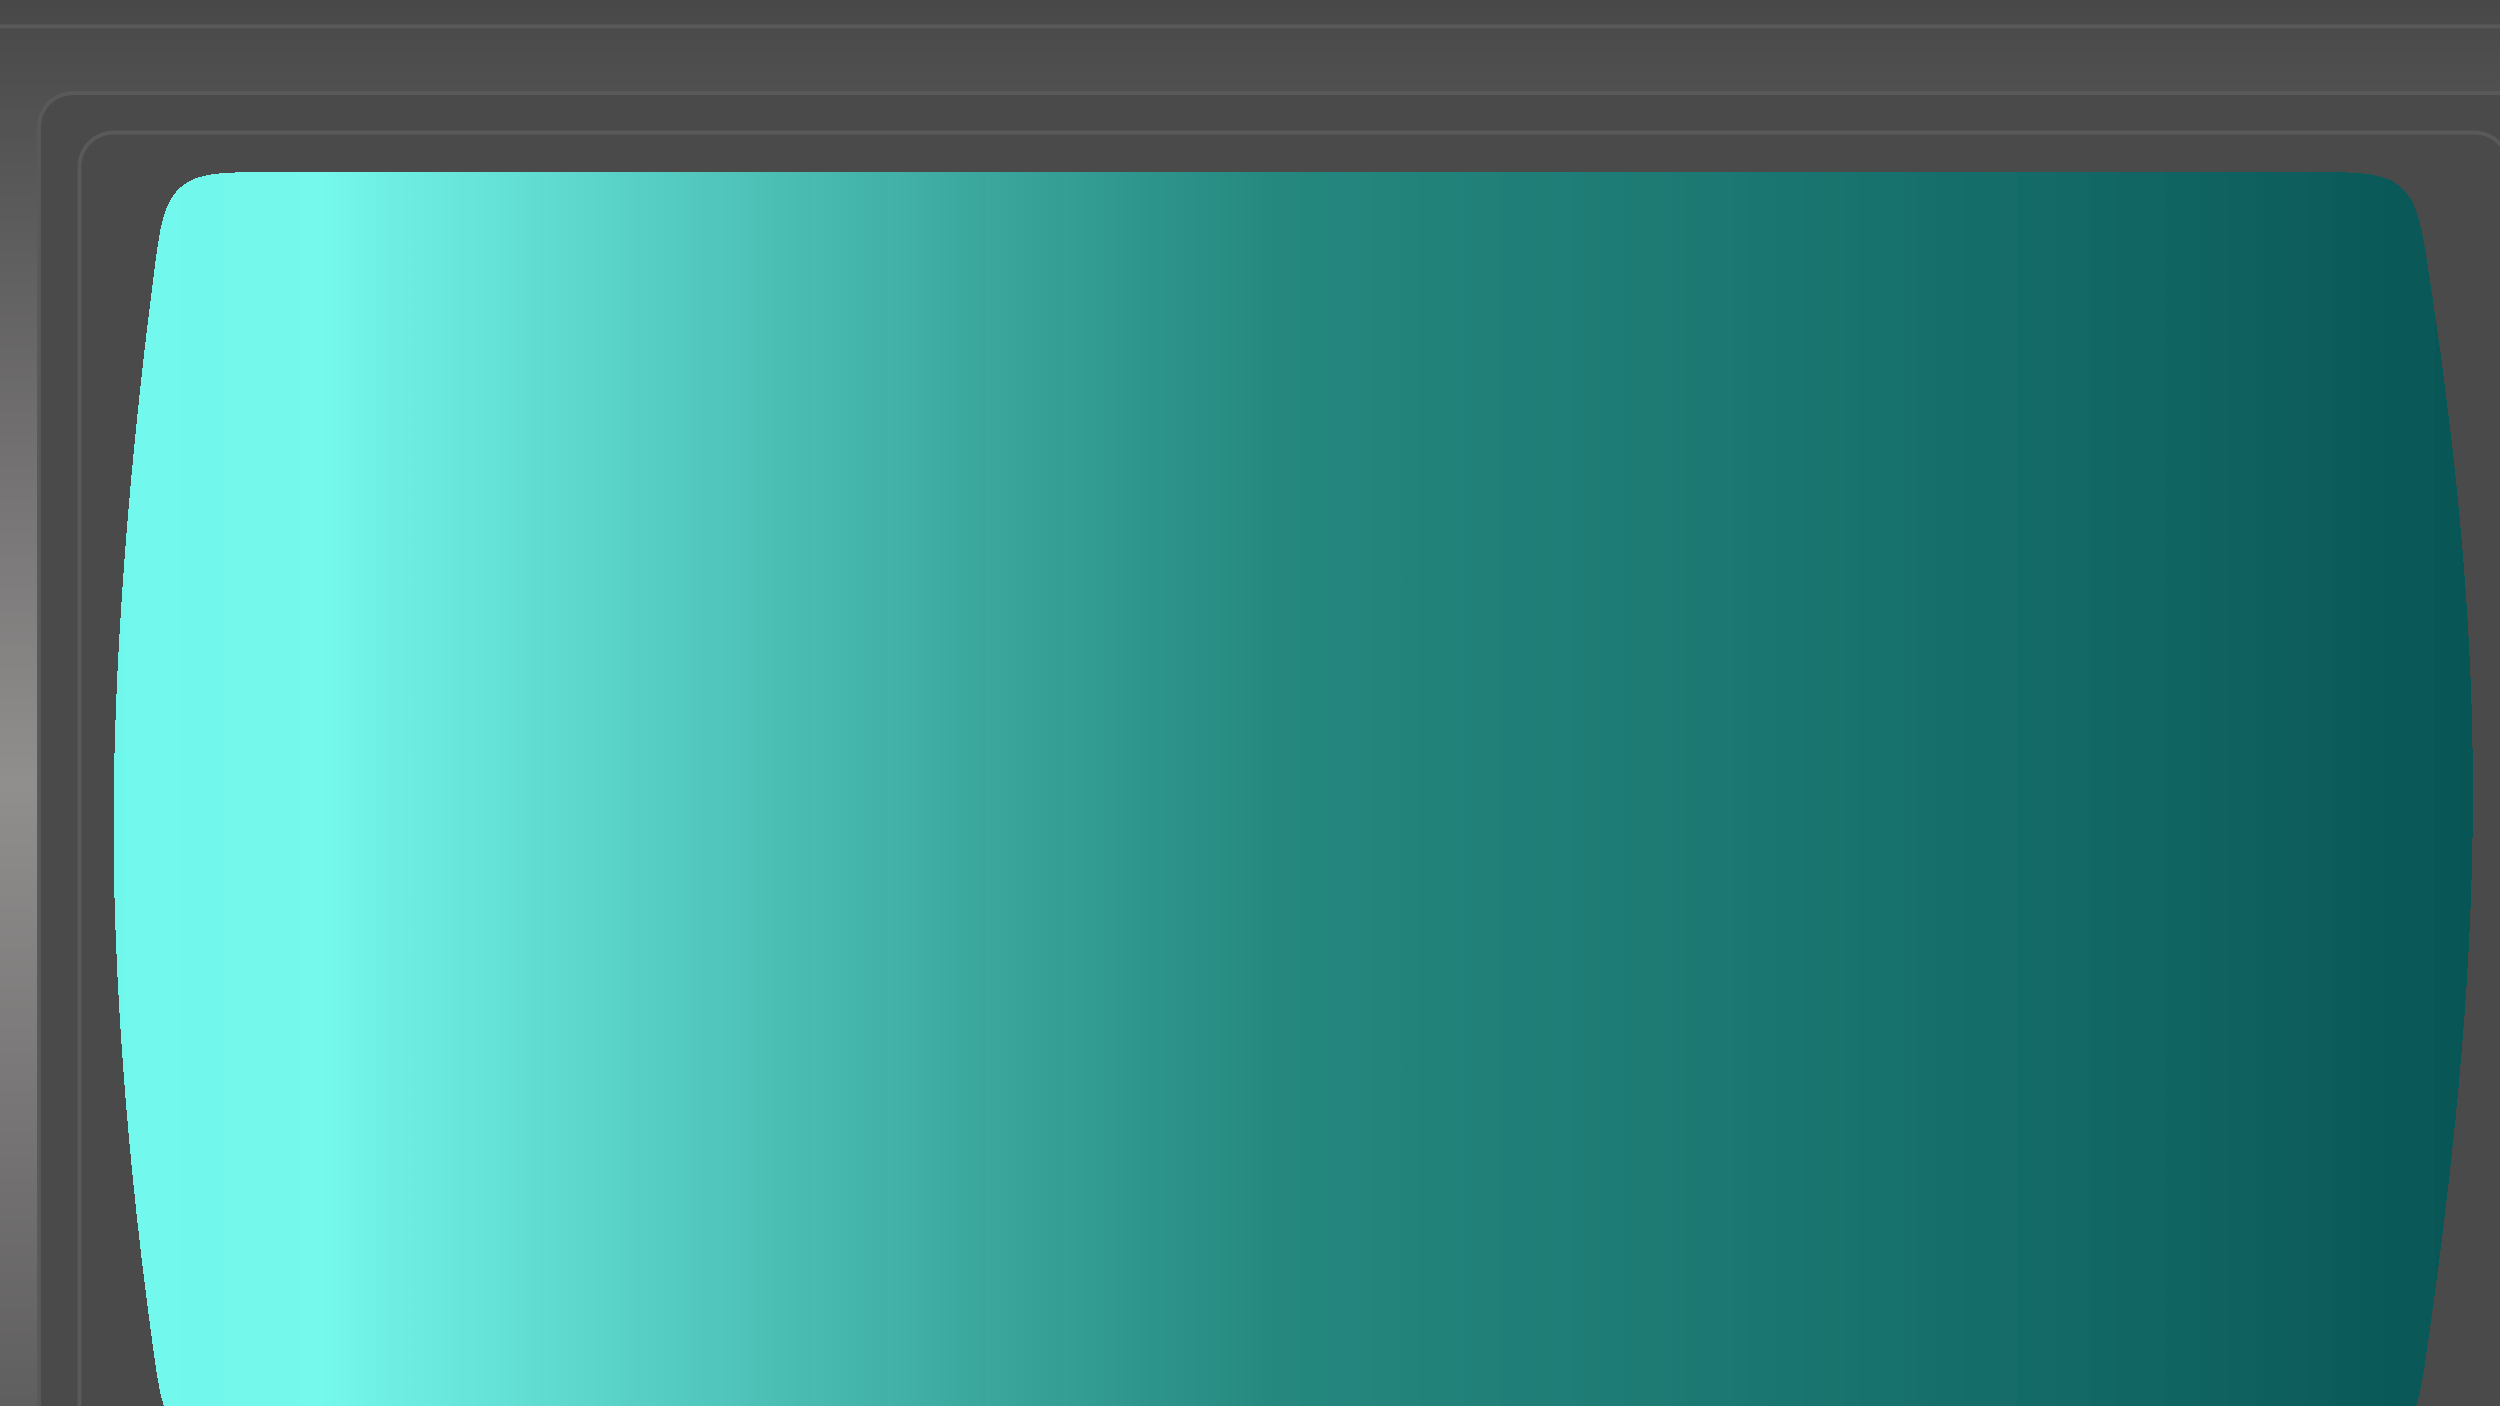 <svg width="1920" height="1080" viewBox="0 0 1920 1080" fill="none" xmlns="http://www.w3.org/2000/svg">
<g clip-path="url(#clip0_897_1182)">
<rect width="1920" height="1080" fill="white"/>
<g filter="url(#filter0_d_897_1182)">
<path d="M-104.695 1150.89V-54.023C-104.695 -82.025 -104.695 -96.027 -95.996 -104.726C-87.296 -113.426 -73.295 -113.426 -45.292 -113.426H2471.08C2499.08 -113.426 2513.08 -113.426 2521.78 -104.726C2530.48 -96.027 2530.48 -82.025 2530.48 -54.023V556.303V1150.89C2530.48 1178.89 2530.48 1192.89 2521.78 1201.59C2513.08 1210.29 2499.08 1210.29 2471.08 1210.29H2276.89C2276.89 1236.65 2276.89 1249.83 2269.12 1258.33C2268.52 1258.99 2267.89 1259.62 2267.23 1260.22C2258.72 1268 2245.54 1268 2219.19 1268H2084.99C2058.63 1268 2045.45 1268 2036.94 1260.22C2036.29 1259.62 2035.66 1258.99 2035.06 1258.33C2027.28 1249.83 2027.28 1236.65 2027.28 1210.29H299.851C299.851 1236.65 299.851 1249.83 292.073 1258.33C291.473 1258.99 290.844 1259.62 290.187 1260.22C281.677 1268 268.5 1268 242.146 1268H125.819C99.464 1268 86.287 1268 77.777 1260.22C77.121 1259.62 76.492 1258.99 75.892 1258.33C68.114 1249.83 68.114 1236.65 68.114 1210.29H-45.292C-73.295 1210.29 -87.296 1210.29 -95.996 1201.59C-104.695 1192.89 -104.695 1178.89 -104.695 1150.89Z" fill="url(#paint0_linear_897_1182)"/>
<path d="M68.114 1210.29H-45.292C-73.295 1210.29 -87.296 1210.29 -95.996 1201.59C-104.695 1192.89 -104.695 1178.89 -104.695 1150.89V-54.023C-104.695 -82.025 -104.695 -96.027 -95.996 -104.726C-87.296 -113.426 -73.295 -113.426 -45.292 -113.426H2471.08C2499.08 -113.426 2513.08 -113.426 2521.78 -104.726C2530.48 -96.027 2530.48 -82.025 2530.48 -54.023V556.303V1150.89C2530.48 1178.89 2530.48 1192.89 2521.78 1201.59C2513.08 1210.29 2499.08 1210.29 2471.08 1210.29H2276.89M68.114 1210.29V1210.29C68.114 1236.65 68.114 1249.83 75.892 1258.33C76.492 1258.99 77.121 1259.62 77.777 1260.22C86.287 1268 99.464 1268 125.819 1268H242.146C268.5 1268 281.677 1268 290.187 1260.22C290.844 1259.62 291.473 1258.99 292.073 1258.33C299.851 1249.83 299.851 1236.65 299.851 1210.29V1210.29M68.114 1210.29H299.851M299.851 1210.29H2027.28M2276.89 1210.29V1210.29C2276.89 1236.65 2276.89 1249.83 2269.12 1258.33C2268.52 1258.99 2267.89 1259.62 2267.23 1260.22C2258.72 1268 2245.54 1268 2219.19 1268H2084.99C2058.63 1268 2045.45 1268 2036.94 1260.22C2036.29 1259.62 2035.66 1258.99 2035.06 1258.33C2027.28 1249.83 2027.28 1236.65 2027.28 1210.29V1210.29M2276.89 1210.29H2027.28" stroke="url(#paint1_linear_897_1182)" stroke-width="2.97"/>
<g filter="url(#filter1_ii_897_1182)">
<path d="M-0.078 1071.66V17.626C-0.078 3.19 11.624 -8.512 26.059 -8.512H1897.86C1912.3 -8.512 1924 3.19 1924 17.626V1071.66C1924 1086.09 1912.3 1097.79 1897.86 1097.79H26.059C11.624 1097.79 -0.078 1086.09 -0.078 1071.66Z" fill="#4A4A4A"/>
</g>
<path d="M-0.078 1071.66V17.626C-0.078 3.19 11.624 -8.512 26.059 -8.512H1897.86C1912.3 -8.512 1924 3.19 1924 17.626V1071.66C1924 1086.09 1912.3 1097.79 1897.86 1097.79H26.059C11.624 1097.79 -0.078 1086.09 -0.078 1071.66Z" stroke="#595959" stroke-width="2.97"/>
<path d="M-67.336 1132.28V-33.663C-67.336 -48.099 -55.634 -59.801 -41.199 -59.801H1971.33C1985.76 -59.801 1997.47 -48.099 1997.47 -33.663V1132.28C1997.47 1146.72 1985.76 1158.42 1971.33 1158.42H-41.199C-55.634 1158.42 -67.336 1146.72 -67.336 1132.28Z" stroke="#595959" stroke-width="2.97"/>
<g filter="url(#filter2_ii_897_1182)">
<path d="M31.055 1043.68V47.942C31.055 33.507 42.757 21.805 57.192 21.805H1870.46C1884.9 21.805 1896.6 33.507 1896.6 47.942V1043.68C1896.6 1058.12 1884.9 1069.82 1870.46 1069.82H57.192C42.757 1069.82 31.055 1058.12 31.055 1043.68Z" fill="#4A4A4A"/>
</g>
<path d="M31.055 1043.68V47.942C31.055 33.507 42.757 21.805 57.192 21.805H1870.46C1884.9 21.805 1896.6 33.507 1896.6 47.942V1043.68C1896.6 1058.12 1884.9 1069.82 1870.46 1069.82H57.192C42.757 1069.82 31.055 1058.12 31.055 1043.68Z" stroke="#595959" stroke-width="2.97"/>
<g filter="url(#filter3_ddi_897_1182)">
<path d="M1741.32 1031.35H179.024C140.783 1031.35 121.663 1031.35 108.24 1019.65C94.818 1007.95 92.273 989.455 87.182 952.469C74.786 862.414 57.206 707.602 57.203 553.861C57.2 397.186 75.459 228.841 87.883 132.425C92.749 94.665 95.182 75.786 108.641 63.95C122.101 52.113 141.499 52.113 180.295 52.113H1742.55C1781.06 52.113 1800.31 52.113 1813.67 63.583C1827.02 75.053 1829.9 93.85 1835.64 131.445V131.446C1881.03 428.434 1880.01 631.543 1834.79 950.654C1829.37 988.933 1826.66 1008.07 1813.25 1019.71C1799.85 1031.35 1780.34 1031.35 1741.32 1031.35Z" fill="url(#paint2_linear_897_1182)" shape-rendering="crispEdges"/>
</g>
</g>
</g>
<defs>
<filter id="filter0_d_897_1182" x="-126.18" y="-731.42" width="2738.15" height="2130.9" filterUnits="userSpaceOnUse" color-interpolation-filters="sRGB">
<feFlood flood-opacity="0" result="BackgroundImageFix"/>
<feColorMatrix in="SourceAlpha" type="matrix" values="0 0 0 0 0 0 0 0 0 0 0 0 0 0 0 0 0 0 127 0" result="hardAlpha"/>
<feOffset dx="30" dy="80"/>
<feGaussianBlur stdDeviation="25"/>
<feComposite in2="hardAlpha" operator="out"/>
<feColorMatrix type="matrix" values="0 0 0 0 0 0 0 0 0 0 0 0 0 0 0 0 0 0 0.4 0"/>
<feBlend mode="normal" in2="BackgroundImageFix" result="effect1_dropShadow_897_1182"/>
<feBlend mode="normal" in="SourceGraphic" in2="effect1_dropShadow_897_1182" result="shape"/>
</filter>
<filter id="filter1_ii_897_1182" x="-10.473" y="-18.907" width="1944.87" height="1127.09" filterUnits="userSpaceOnUse" color-interpolation-filters="sRGB">
<feFlood flood-opacity="0" result="BackgroundImageFix"/>
<feBlend mode="normal" in="SourceGraphic" in2="BackgroundImageFix" result="shape"/>
<feColorMatrix in="SourceAlpha" type="matrix" values="0 0 0 0 0 0 0 0 0 0 0 0 0 0 0 0 0 0 127 0" result="hardAlpha"/>
<feOffset dx="8.91" dy="-8.91"/>
<feGaussianBlur stdDeviation="10.396"/>
<feComposite in2="hardAlpha" operator="arithmetic" k2="-1" k3="1"/>
<feColorMatrix type="matrix" values="0 0 0 0 0 0 0 0 0 0 0 0 0 0 0 0 0 0 0.8 0"/>
<feBlend mode="normal" in2="shape" result="effect1_innerShadow_897_1182"/>
<feColorMatrix in="SourceAlpha" type="matrix" values="0 0 0 0 0 0 0 0 0 0 0 0 0 0 0 0 0 0 127 0" result="hardAlpha"/>
<feOffset dx="-8.91" dy="8.91"/>
<feGaussianBlur stdDeviation="10.396"/>
<feComposite in2="hardAlpha" operator="arithmetic" k2="-1" k3="1"/>
<feColorMatrix type="matrix" values="0 0 0 0 0 0 0 0 0 0 0 0 0 0 0 0 0 0 0.8 0"/>
<feBlend mode="normal" in2="effect1_innerShadow_897_1182" result="effect2_innerShadow_897_1182"/>
</filter>
<filter id="filter2_ii_897_1182" x="20.66" y="11.41" width="1886.34" height="1068.81" filterUnits="userSpaceOnUse" color-interpolation-filters="sRGB">
<feFlood flood-opacity="0" result="BackgroundImageFix"/>
<feBlend mode="normal" in="SourceGraphic" in2="BackgroundImageFix" result="shape"/>
<feColorMatrix in="SourceAlpha" type="matrix" values="0 0 0 0 0 0 0 0 0 0 0 0 0 0 0 0 0 0 127 0" result="hardAlpha"/>
<feOffset dx="8.91" dy="-8.91"/>
<feGaussianBlur stdDeviation="10.396"/>
<feComposite in2="hardAlpha" operator="arithmetic" k2="-1" k3="1"/>
<feColorMatrix type="matrix" values="0 0 0 0 0 0 0 0 0 0 0 0 0 0 0 0 0 0 0.8 0"/>
<feBlend mode="normal" in2="shape" result="effect1_innerShadow_897_1182"/>
<feColorMatrix in="SourceAlpha" type="matrix" values="0 0 0 0 0 0 0 0 0 0 0 0 0 0 0 0 0 0 127 0" result="hardAlpha"/>
<feOffset dx="-8.91" dy="8.91"/>
<feGaussianBlur stdDeviation="10.396"/>
<feComposite in2="hardAlpha" operator="arithmetic" k2="-1" k3="1"/>
<feColorMatrix type="matrix" values="0 0 0 0 0 0 0 0 0 0 0 0 0 0 0 0 0 0 0.8 0"/>
<feBlend mode="normal" in2="effect1_innerShadow_897_1182" result="effect2_innerShadow_897_1182"/>
</filter>
<filter id="filter3_ddi_897_1182" x="27.502" y="22.412" width="1871.4" height="1038.64" filterUnits="userSpaceOnUse" color-interpolation-filters="sRGB">
<feFlood flood-opacity="0" result="BackgroundImageFix"/>
<feColorMatrix in="SourceAlpha" type="matrix" values="0 0 0 0 0 0 0 0 0 0 0 0 0 0 0 0 0 0 127 0" result="hardAlpha"/>
<feOffset dx="8.91" dy="-8.91"/>
<feGaussianBlur stdDeviation="10.396"/>
<feComposite in2="hardAlpha" operator="out"/>
<feColorMatrix type="matrix" values="0 0 0 0 0 0 0 0 0 0 0 0 0 0 0 0 0 0 0.8 0"/>
<feBlend mode="normal" in2="BackgroundImageFix" result="effect1_dropShadow_897_1182"/>
<feColorMatrix in="SourceAlpha" type="matrix" values="0 0 0 0 0 0 0 0 0 0 0 0 0 0 0 0 0 0 127 0" result="hardAlpha"/>
<feOffset dx="-8.91" dy="8.91"/>
<feGaussianBlur stdDeviation="10.396"/>
<feComposite in2="hardAlpha" operator="out"/>
<feColorMatrix type="matrix" values="0 0 0 0 0 0 0 0 0 0 0 0 0 0 0 0 0 0 0.8 0"/>
<feBlend mode="normal" in2="effect1_dropShadow_897_1182" result="effect2_dropShadow_897_1182"/>
<feBlend mode="normal" in="SourceGraphic" in2="effect2_dropShadow_897_1182" result="shape"/>
<feColorMatrix in="SourceAlpha" type="matrix" values="0 0 0 0 0 0 0 0 0 0 0 0 0 0 0 0 0 0 127 0" result="hardAlpha"/>
<feOffset/>
<feGaussianBlur stdDeviation="44.552"/>
<feComposite in2="hardAlpha" operator="arithmetic" k2="-1" k3="1"/>
<feColorMatrix type="matrix" values="0 0 0 0 0 0 0 0 0 0 0 0 0 0 0 0 0 0 0.85 0"/>
<feBlend mode="normal" in2="shape" result="effect3_innerShadow_897_1182"/>
</filter>
<linearGradient id="paint0_linear_897_1182" x1="1212.89" y1="-113.426" x2="1212.89" y2="1268" gradientUnits="userSpaceOnUse">
<stop stop-color="#444444"/>
<stop offset="0.46" stop-color="#918E8E"/>
<stop offset="1" stop-color="#444444"/>
</linearGradient>
<linearGradient id="paint1_linear_897_1182" x1="1212.89" y1="-113.426" x2="1212.89" y2="1268" gradientUnits="userSpaceOnUse">
<stop stop-color="#606060"/>
<stop offset="0.515" stop-color="white" stop-opacity="0.485"/>
<stop offset="1" stop-color="#606060"/>
</linearGradient>
<linearGradient id="paint2_linear_897_1182" x1="36.865" y1="542.37" x2="1868.58" y2="542.37" gradientUnits="userSpaceOnUse">
<stop stop-color="#70F7EB"/>
<stop offset="0.098" stop-color="#77FFF3" stop-opacity="0.963"/>
<stop offset="0.5" stop-color="#1C968B" stop-opacity="0.81"/>
<stop offset="1" stop-color="#085555"/>
</linearGradient>
<clipPath id="clip0_897_1182">
<rect width="1920" height="1080" fill="white"/>
</clipPath>
</defs>
</svg>
